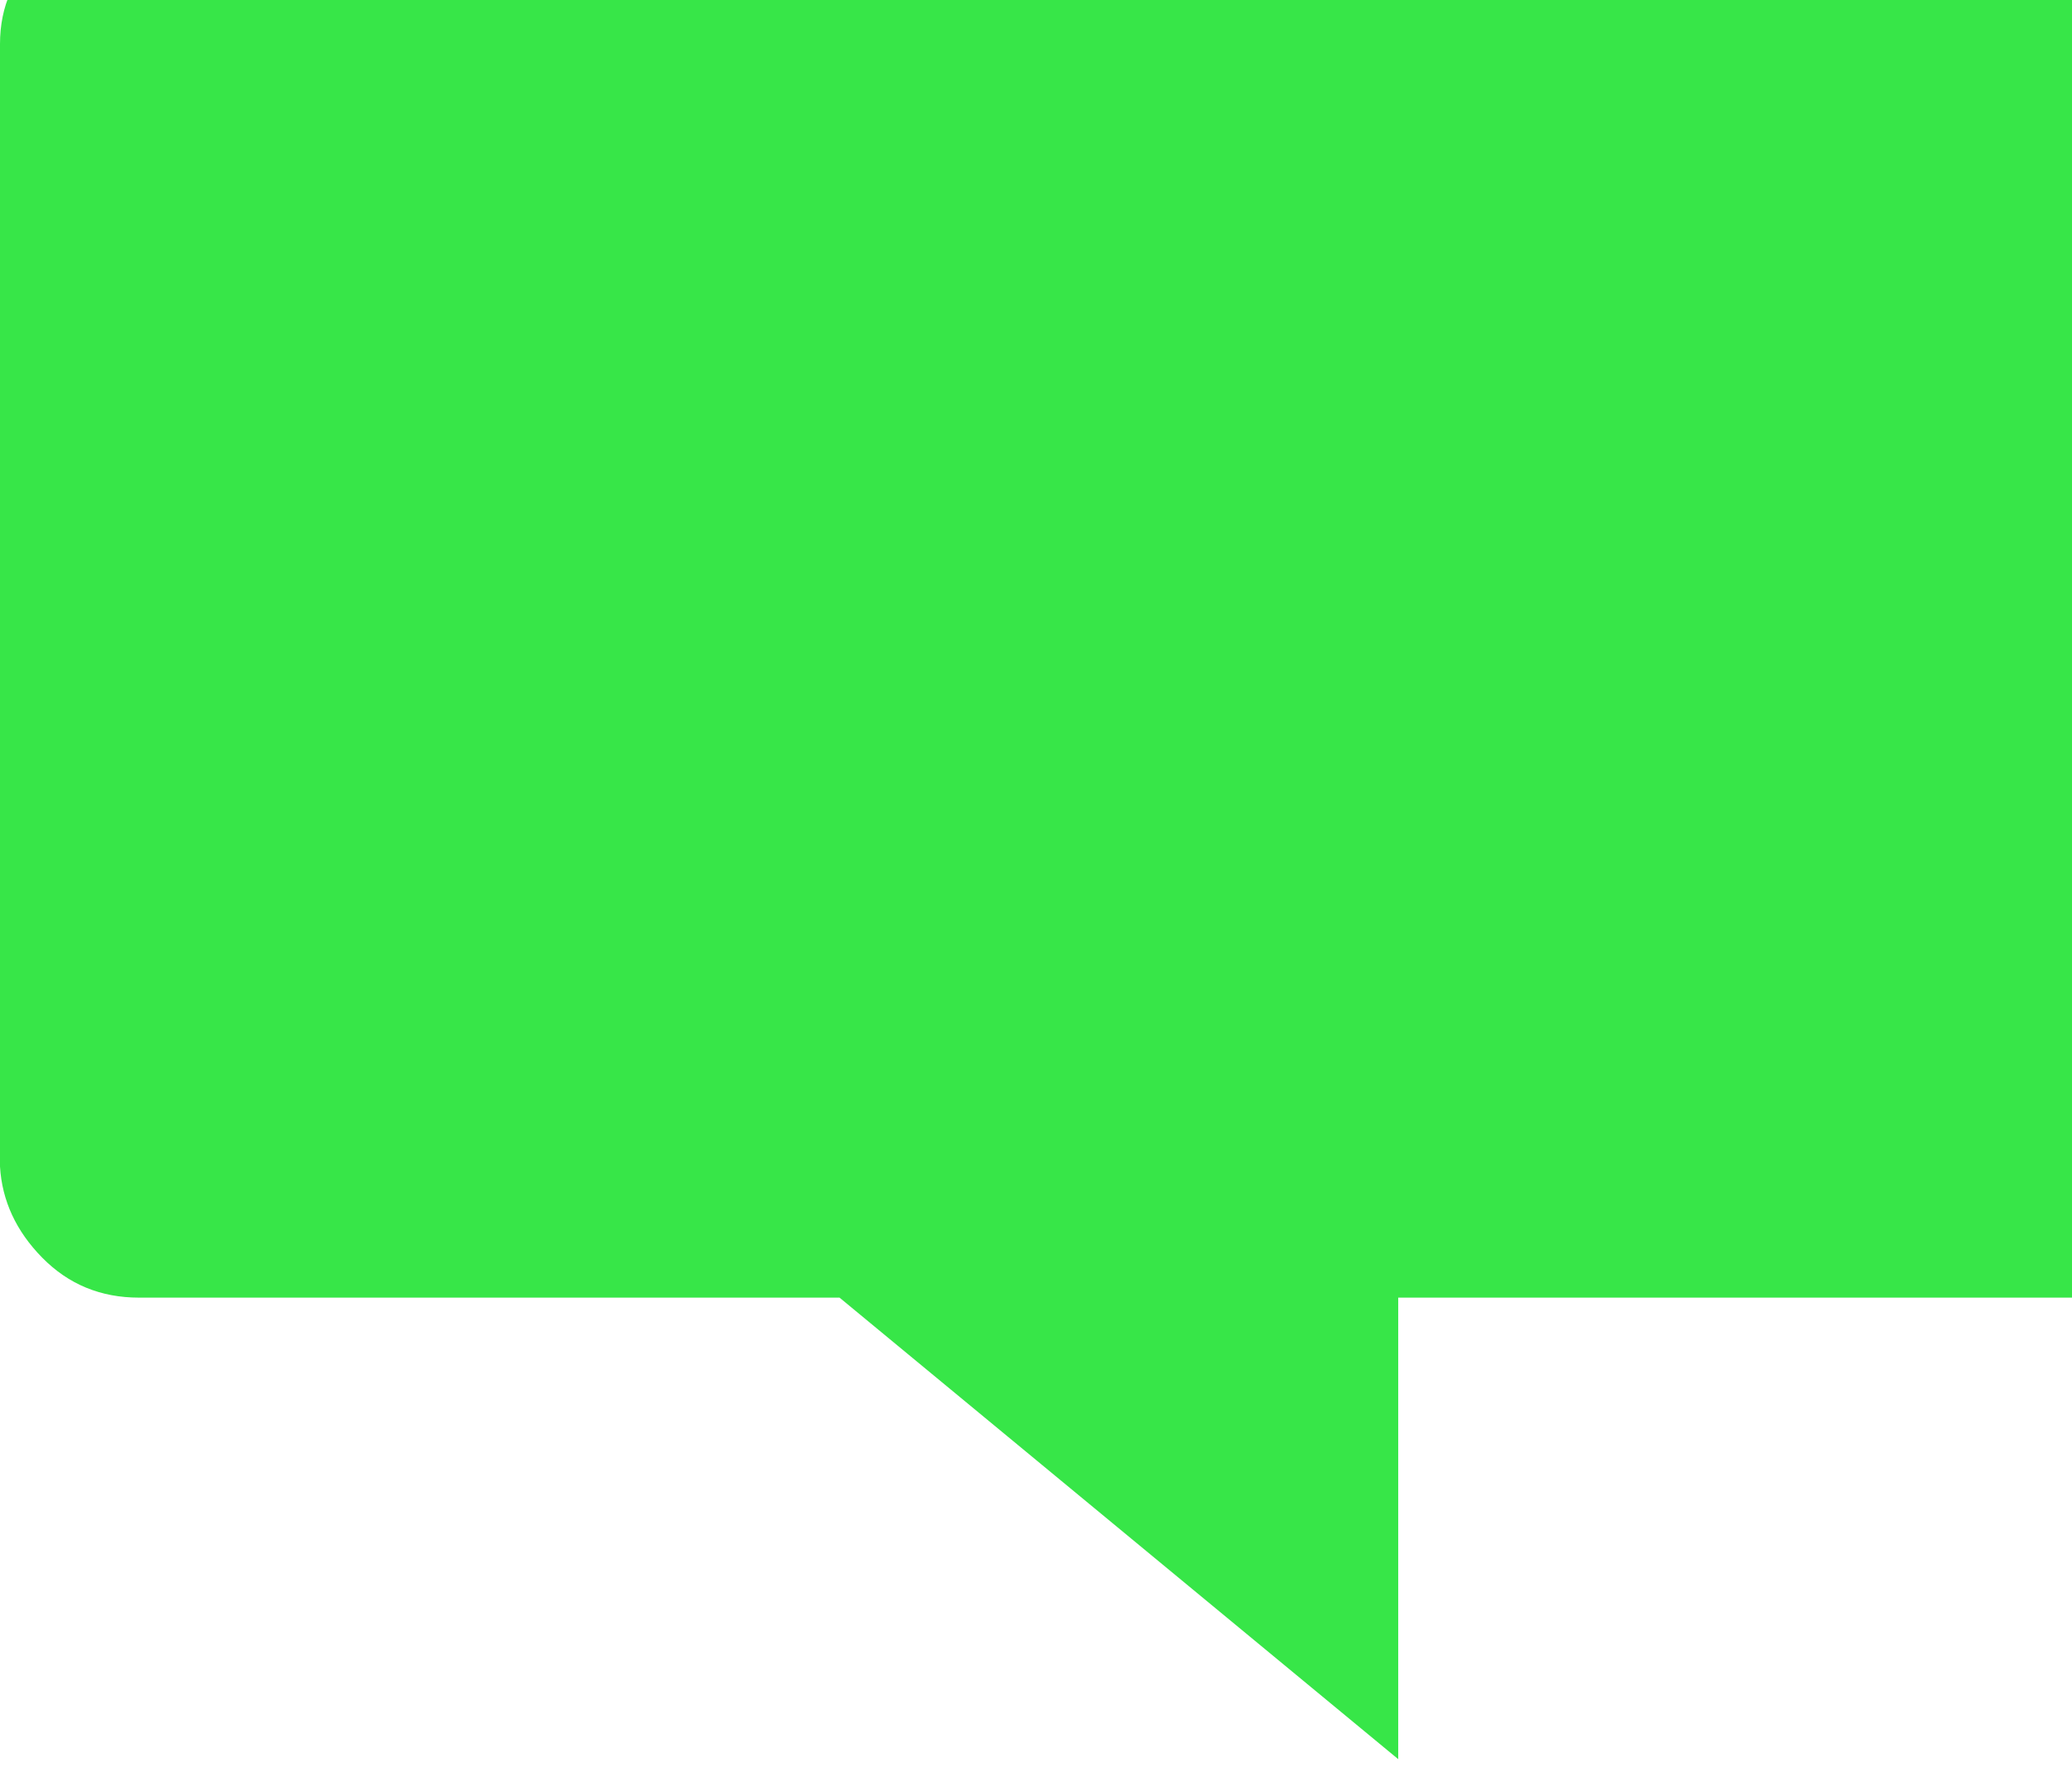 <svg width="50" height="43" viewBox="0 0 50 43" fill="none" xmlns="http://www.w3.org/2000/svg">
<path d="M50.648 -2.101C51.619 -2.101 52.421 -1.803 53.053 -1.207C53.684 -0.611 54 0.145 54 1.062V28.149C54 29.02 53.684 29.753 53.053 30.349C52.421 30.945 51.619 31.266 50.648 31.312H33.741V42.449L20.259 31.312H3.352C2.429 31.312 1.652 30.991 1.02 30.349C0.389 29.708 0.049 28.974 0 28.149V1.062C0 0.145 0.34 -0.611 1.02 -1.207C1.7 -1.803 2.478 -2.101 3.352 -2.101H50.648Z" fill="#37E648"/>
</svg>
